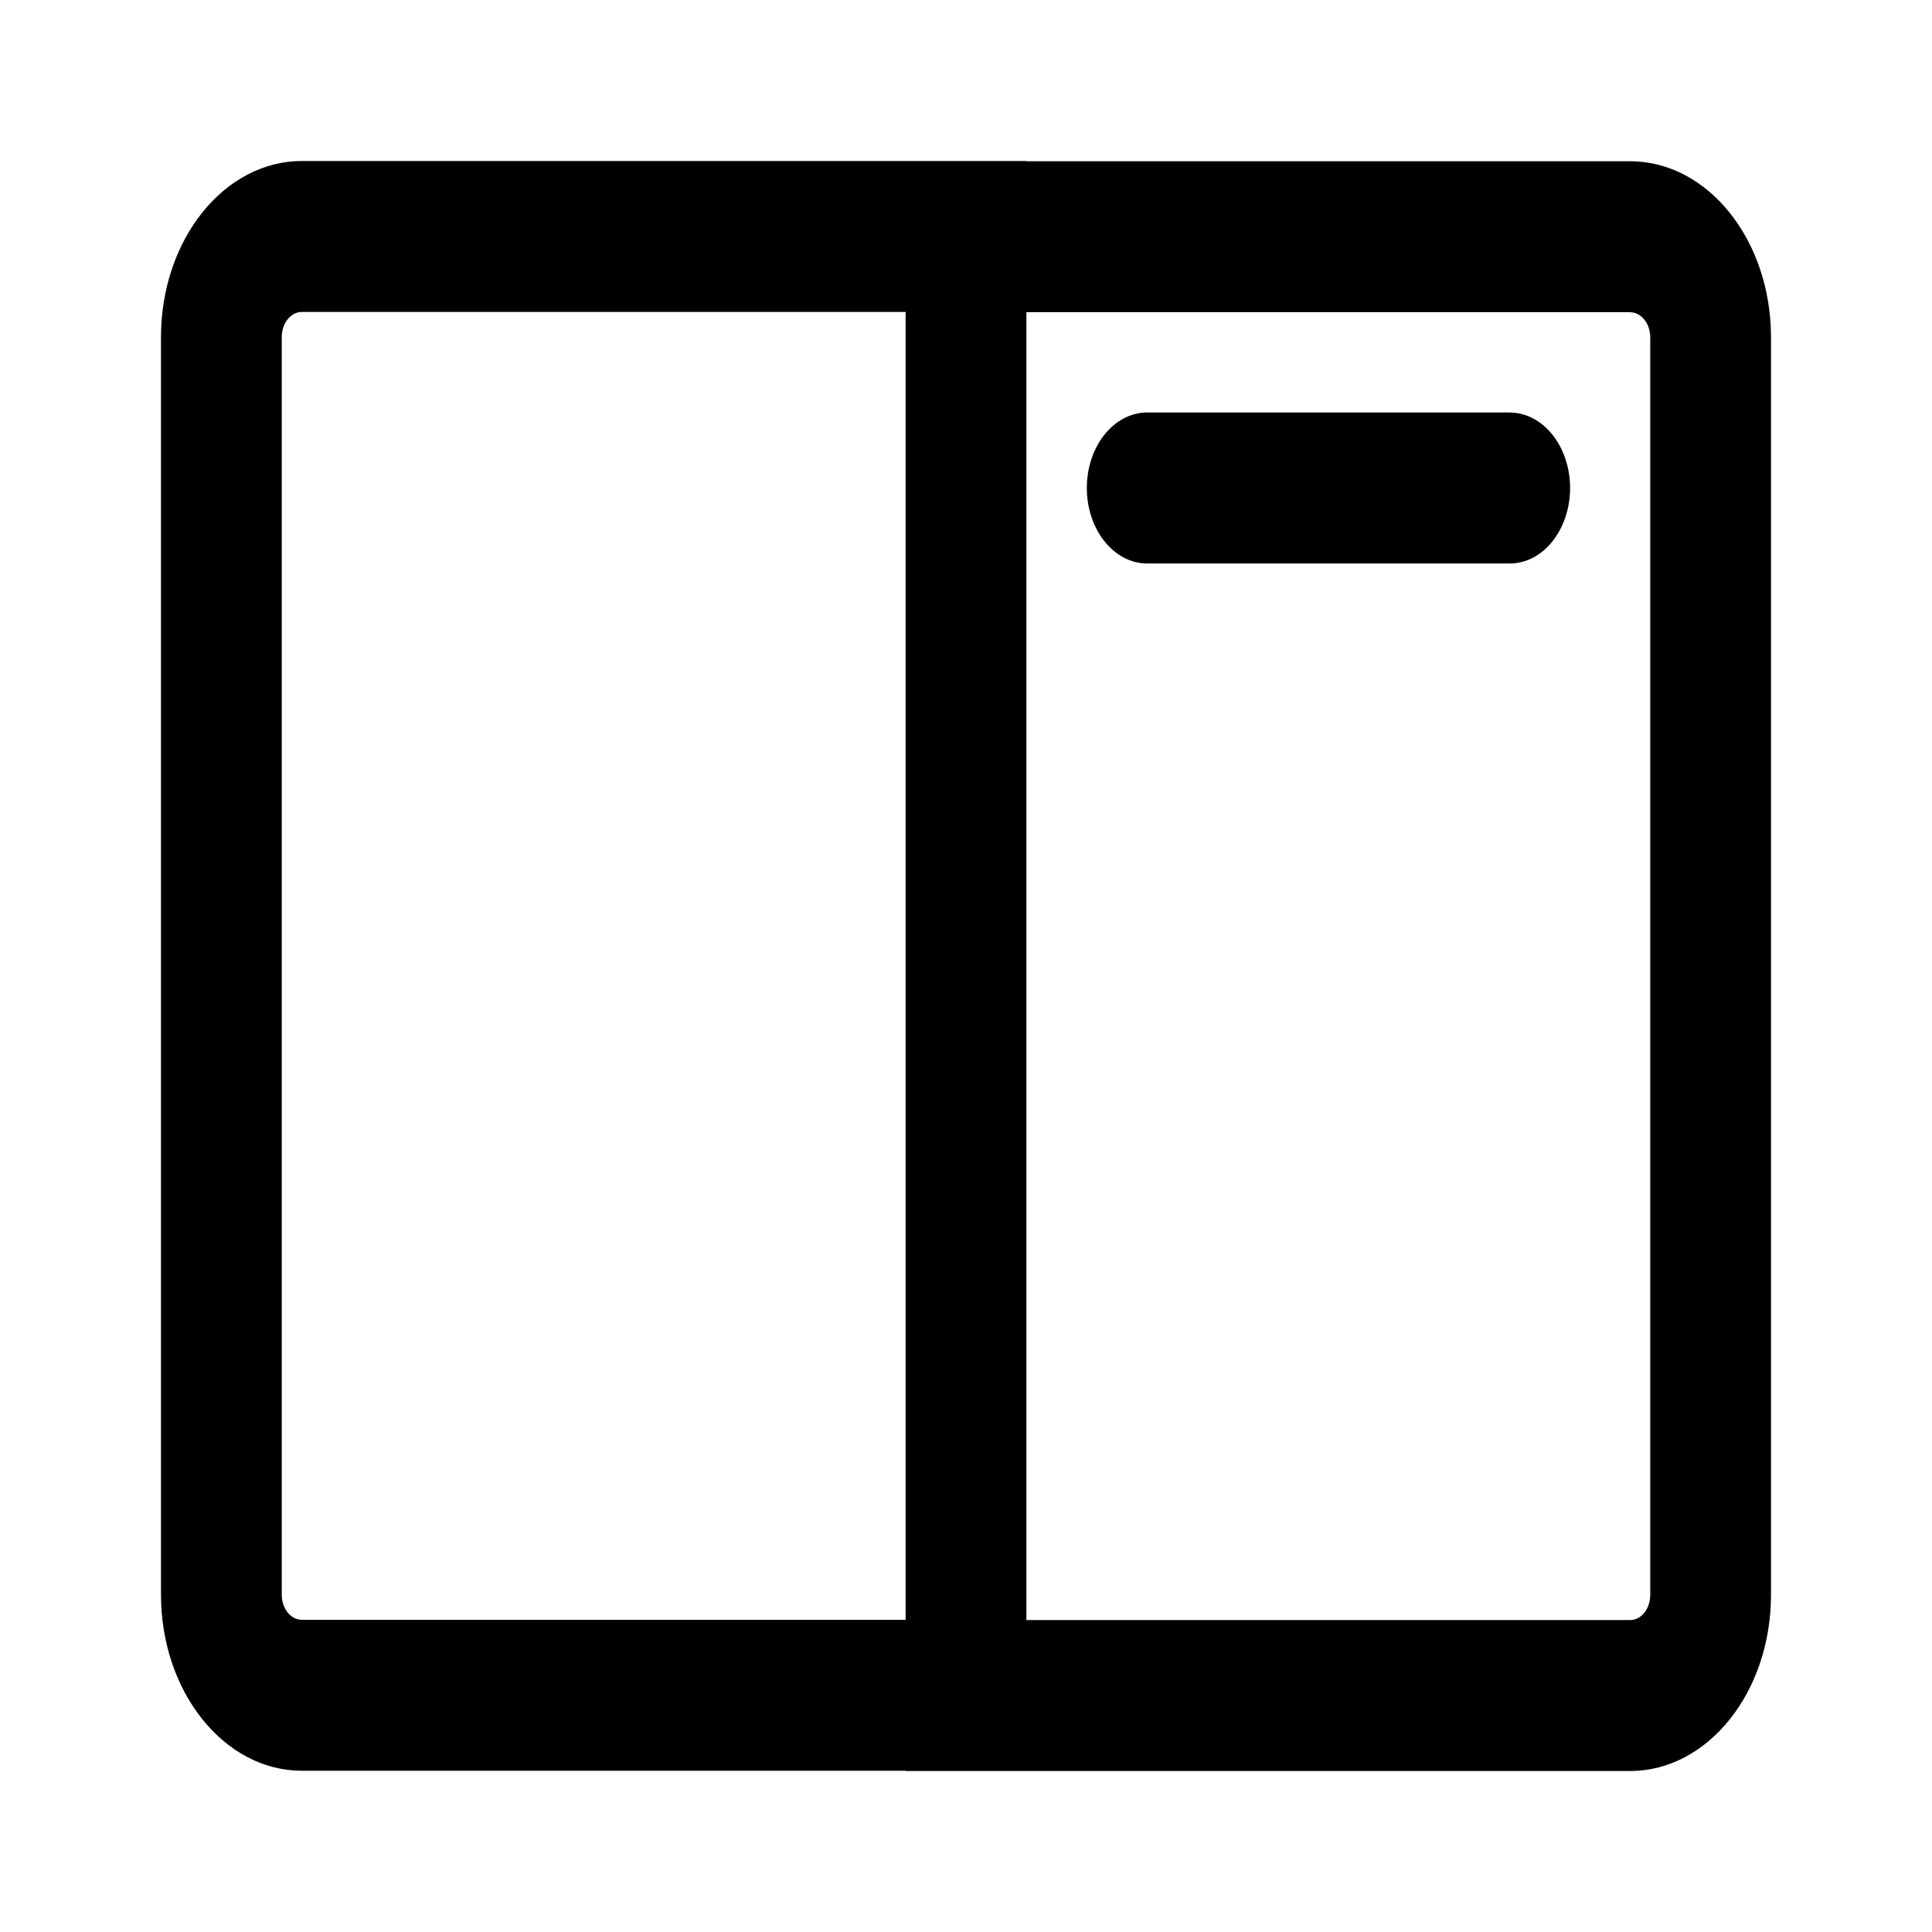 <svg width="24" height="24" xmlns="http://www.w3.org/2000/svg">
  <g fill="none" fill-rule="evenodd">
    <path d="M0 0h24v24H0z"/>
    <path d="M12.75 2v.003h7.5c.967 0 1.75.98 1.75 2.187v15.622C22 21.02 21.216 22 20.25 22h-9v-.003h-7.5c-.966 0-1.75-.98-1.75-2.187V4.188C2 2.978 2.784 2 3.75 2h9Zm7.5 1.878h-7.5v16.247h7.5c.138 0 .25-.14.25-.313V4.192c0-.173-.112-.313-.25-.313v-.001Zm-9-.003h-7.5c-.138 0-.25.14-.25.313V19.81c0 .172.112.312.25.312h7.5V3.875Zm7.504 1.25c.415 0 .75.42.75.937 0 .518-.335.938-.75.938h-4.503c-.414 0-.75-.42-.75-.938s.336-.938.75-.938h4.503Z" fill="#000" fill-rule="nonzero"/>
  </g>
</svg>
